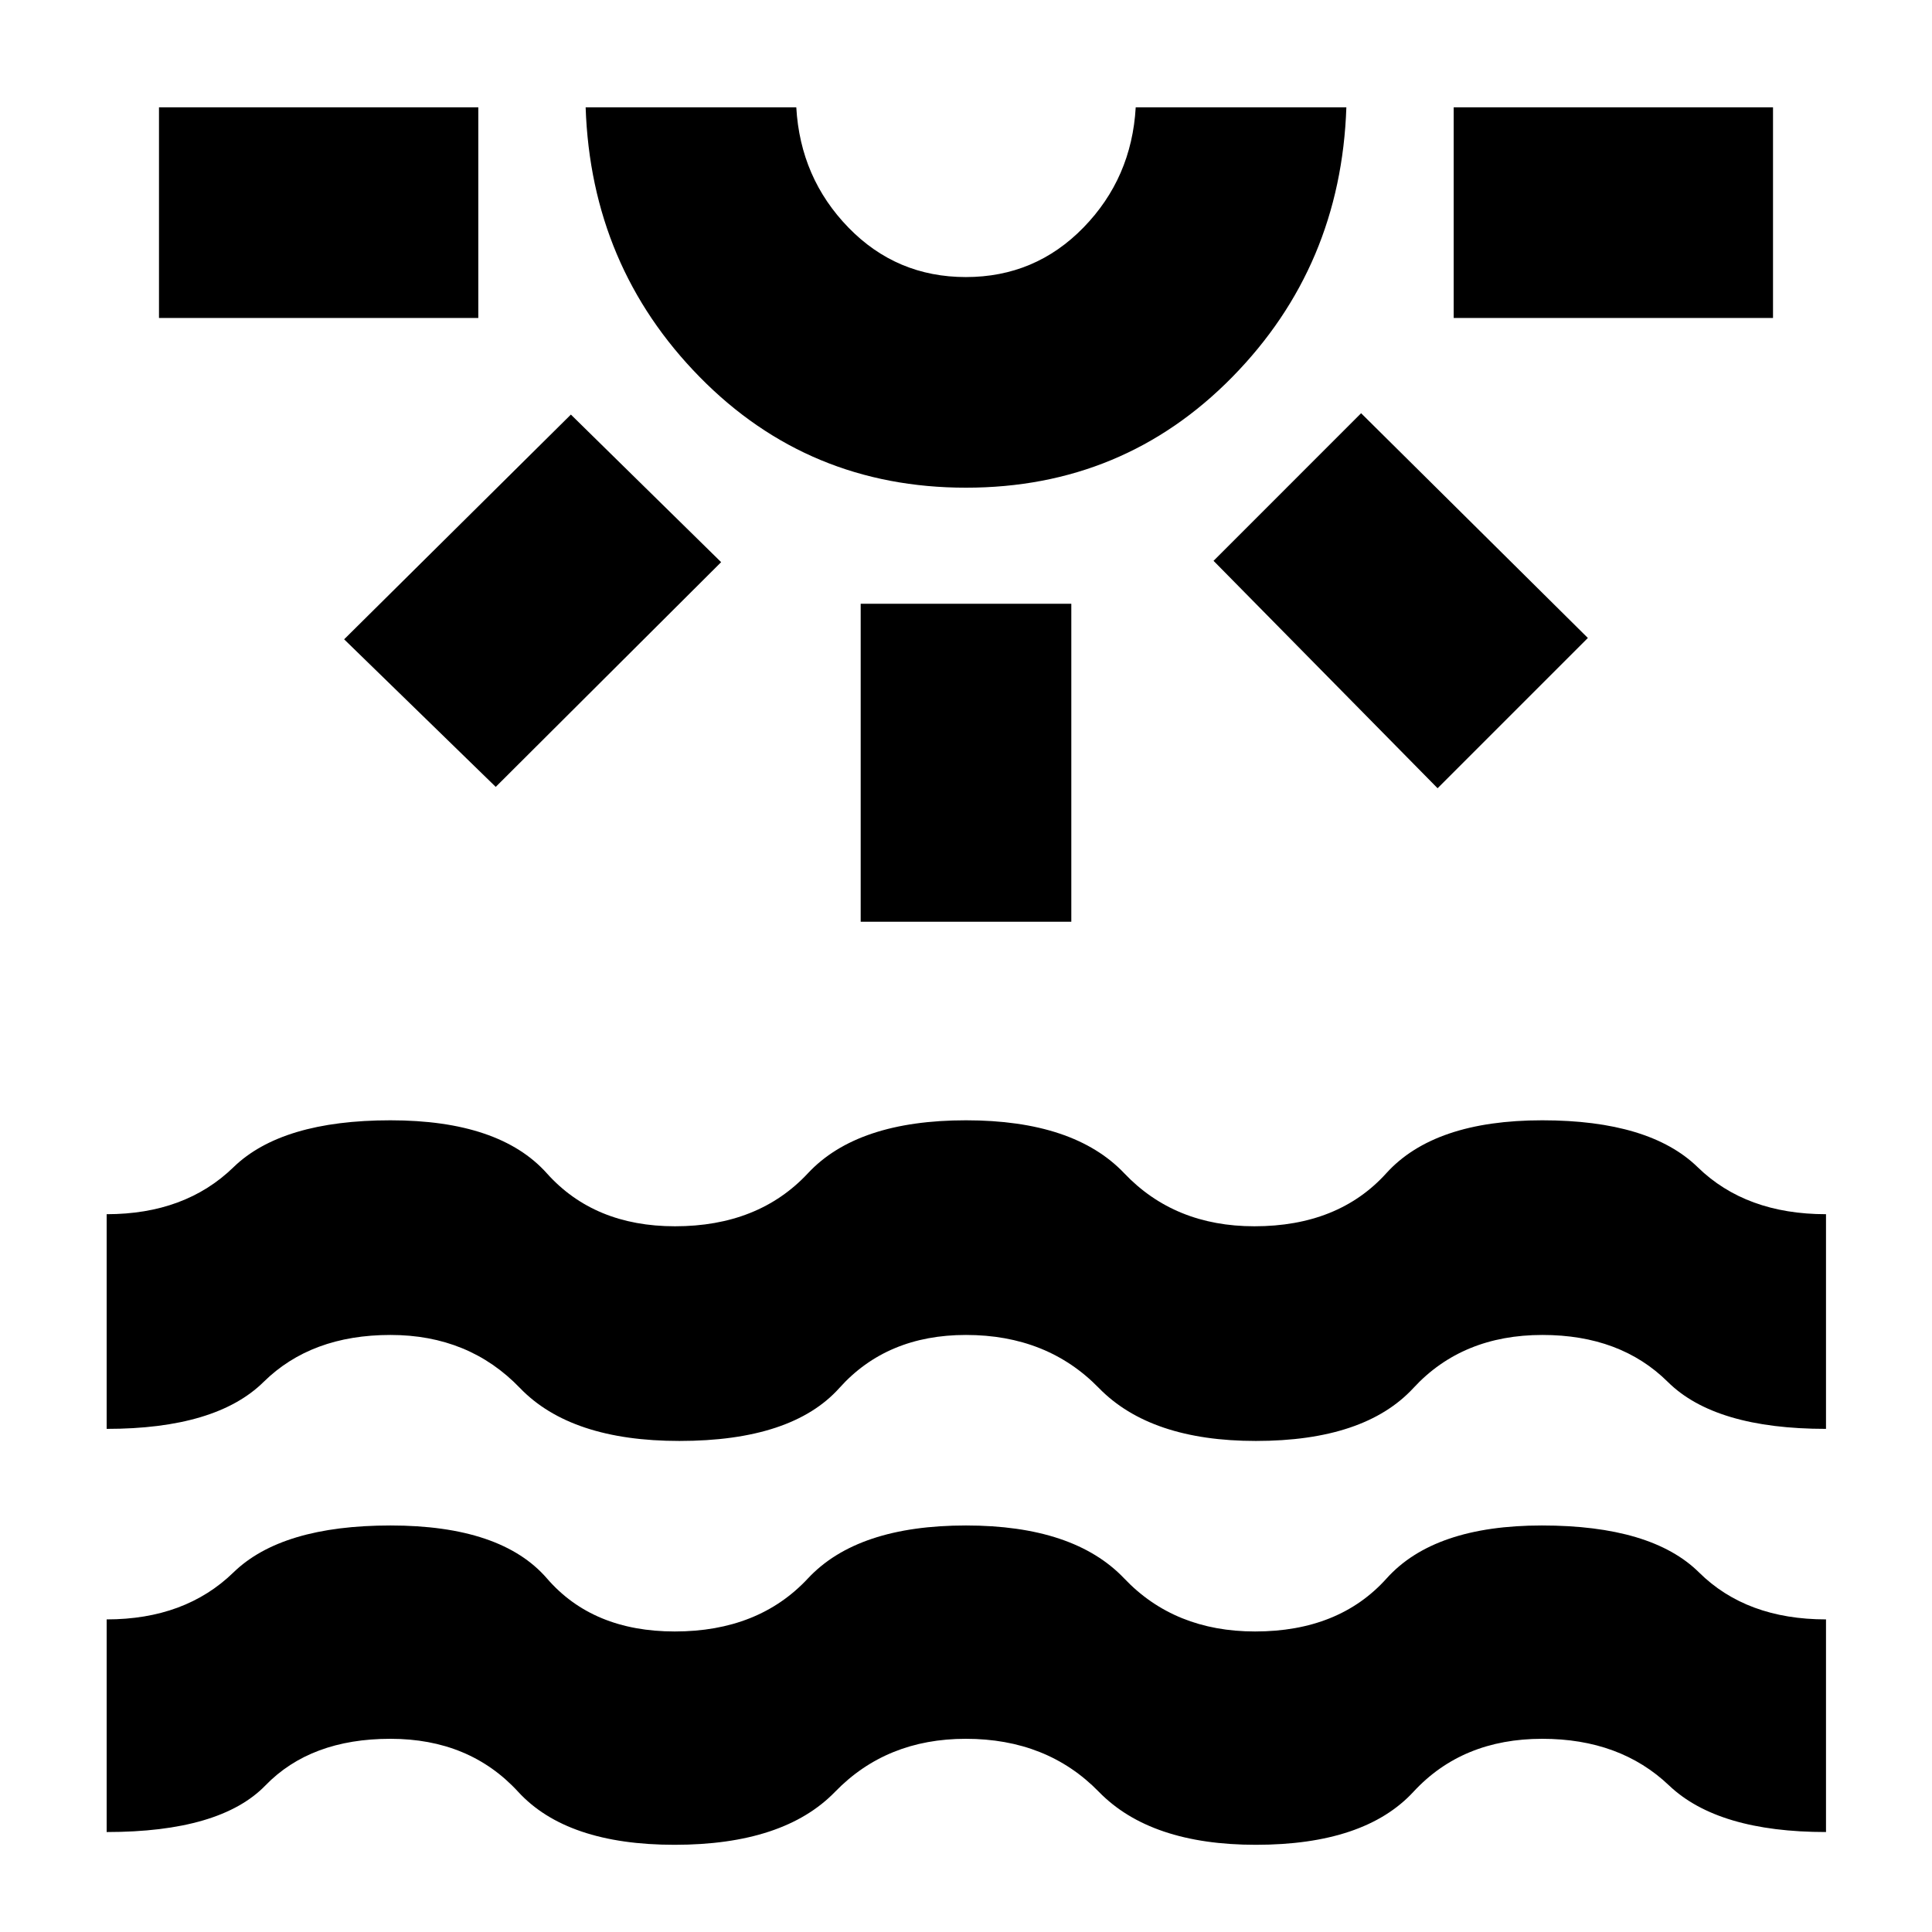 <svg xmlns="http://www.w3.org/2000/svg" height="40" viewBox="0 -960 960 960" width="40"><path d="M79-802v-104.67h158.67V-802H79Zm167.33 233L171-642.33 283.67-754l74.66 73.33-112 111.67ZM480-717.67q-78.33 0-132.33-55-54-55-56.67-134h104.67q2 35.14 25.91 59.74t58.36 24.6q34.45 0 58.42-24.6t25.97-59.74H669q-2.67 79-56.67 134t-132.33 55Zm0-189ZM427.67-502v-158h104.66v158H427.67Zm286.66-66.33L603-681.33l73.33-73.34L789-643l-74.67 74.67Zm8-233.67v-104.67H881V-802H722.33ZM53-49.67v-105.66q39 0 63-23.34Q140-202 194.02-202q55.01 0 77.77 26.33 22.76 26.34 63.51 26.34 41.58 0 66.14-26.34Q426-202 480-202q53.57 0 78.62 26.33 25.05 26.34 65.02 26.34 41.69 0 65.34-26.34Q712.62-202 766.14-202q54.53 0 78.09 23.33 23.57 23.34 63.1 23.34v105.66q-53.66 0-78-23.16Q805-96 766.33-96q-39.68 0-63.99 26.33-24.32 26.34-78.32 26.34-52.35 0-78.02-26.34Q520.33-96 479.9-96q-39.41 0-64.95 26.33-25.54 26.34-79.75 26.34-53.54 0-77.73-26.34Q233.28-96 194-96q-39.65 0-62.11 23.17Q109.43-49.67 53-49.67ZM53-250v-106.67q39 0 63-23.33t78-23.33q54.14 0 77.71 26.33 23.57 26.33 63.69 26.33 41.48 0 66.04-26.33Q426-403.33 480-403.33q53.62 0 78.64 26.33 25.03 26.33 64.65 26.33 41.71 0 65.53-26.33 23.83-26.33 77.51-26.33 53.34 0 77.27 23.33 23.94 23.33 63.73 23.33V-250q-55.07 0-78.6-23.33-23.53-23.34-62.29-23.34-39.77 0-64.1 26.34Q678.02-244 624.02-244q-52.35 0-78.02-26.33-25.67-26.34-66.01-26.34-39.3 0-62.9 26.34Q393.48-244 337.58-244q-53.91 0-79.24-26.33-25.32-26.34-64.32-26.34-39.37 0-63.03 23.34Q107.33-250 53-250Z"/></svg>